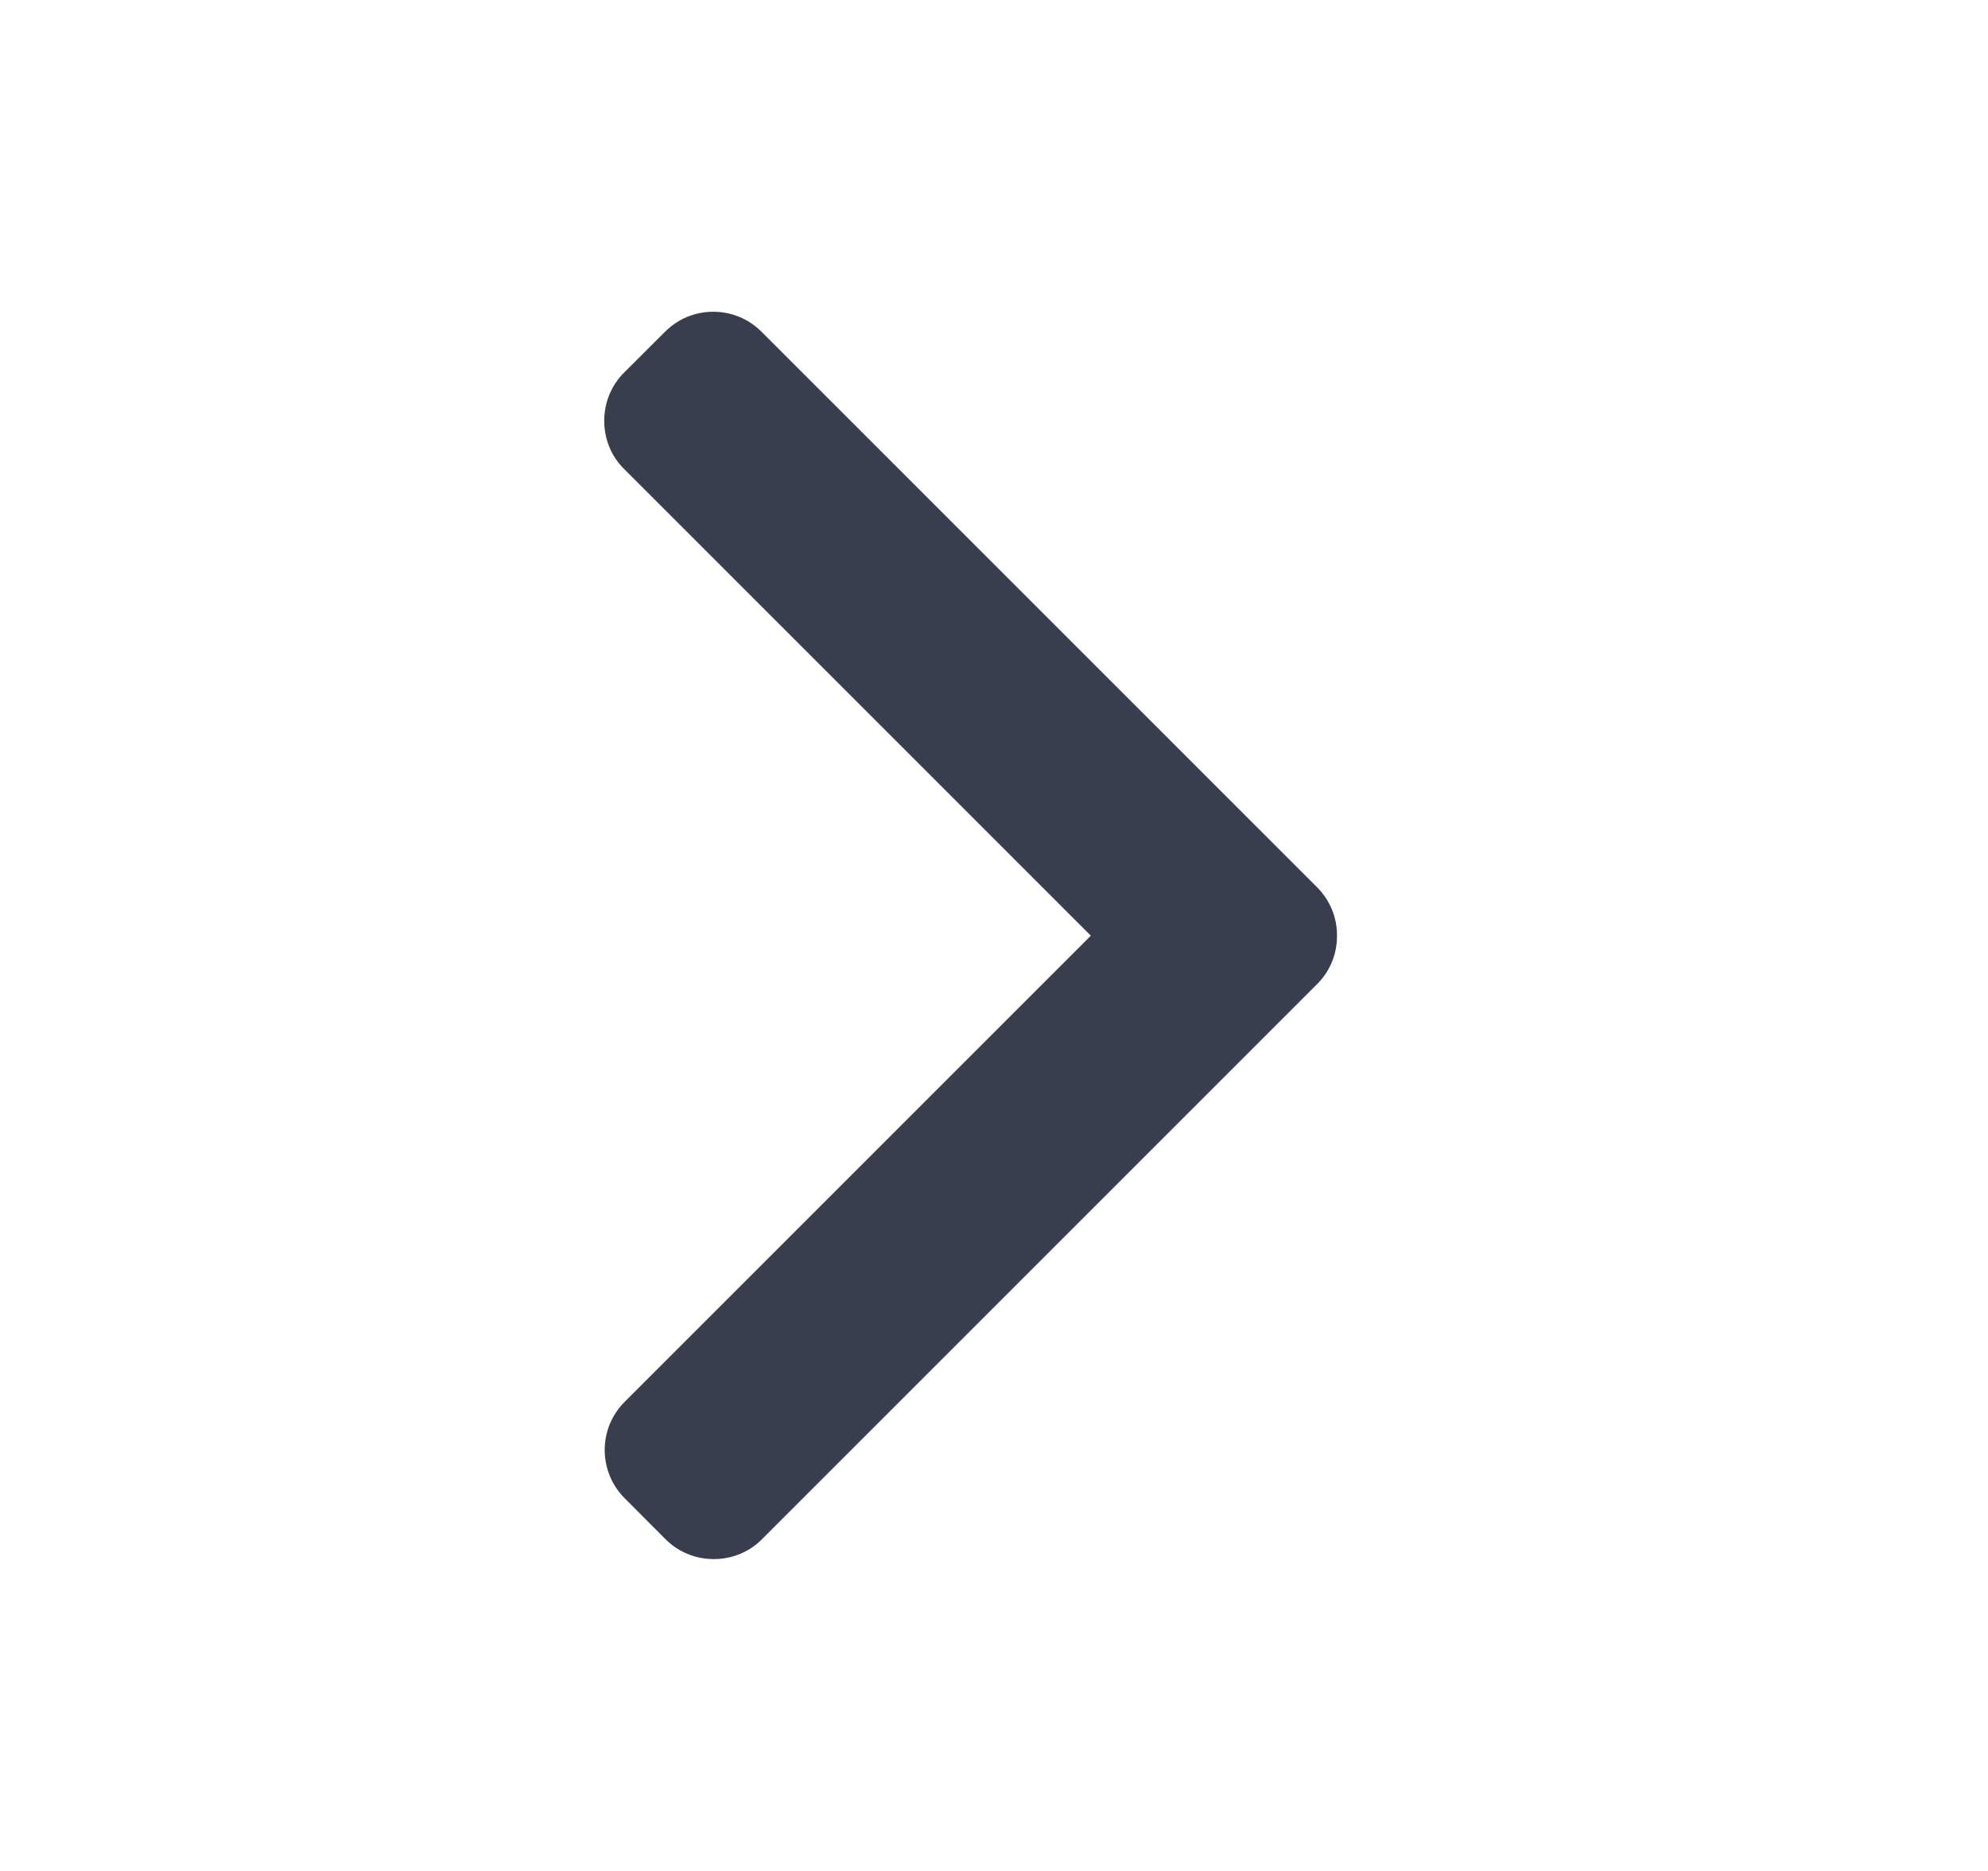 <svg width="17" height="16" viewBox="0 0 17 16" fill="none" xmlns="http://www.w3.org/2000/svg">
<g id="Linear / Arrows / Arrow right">
<g id="Group">
<g id="Group_2">
<path id="Vector" d="M11.263 8.416L6.516 13.163C6.407 13.273 6.26 13.333 6.104 13.333C5.947 13.333 5.801 13.273 5.691 13.163L5.342 12.813C5.114 12.585 5.114 12.215 5.342 11.988L9.328 8.002L5.337 4.011C5.227 3.902 5.167 3.755 5.167 3.599C5.167 3.443 5.227 3.296 5.337 3.186L5.687 2.837C5.797 2.727 5.943 2.666 6.099 2.666C6.256 2.666 6.402 2.727 6.512 2.837L11.263 7.588C11.373 7.698 11.434 7.845 11.433 8.002C11.434 8.159 11.373 8.306 11.263 8.416Z" fill="#393D4E"/>
</g>
</g>
</g>
</svg>
